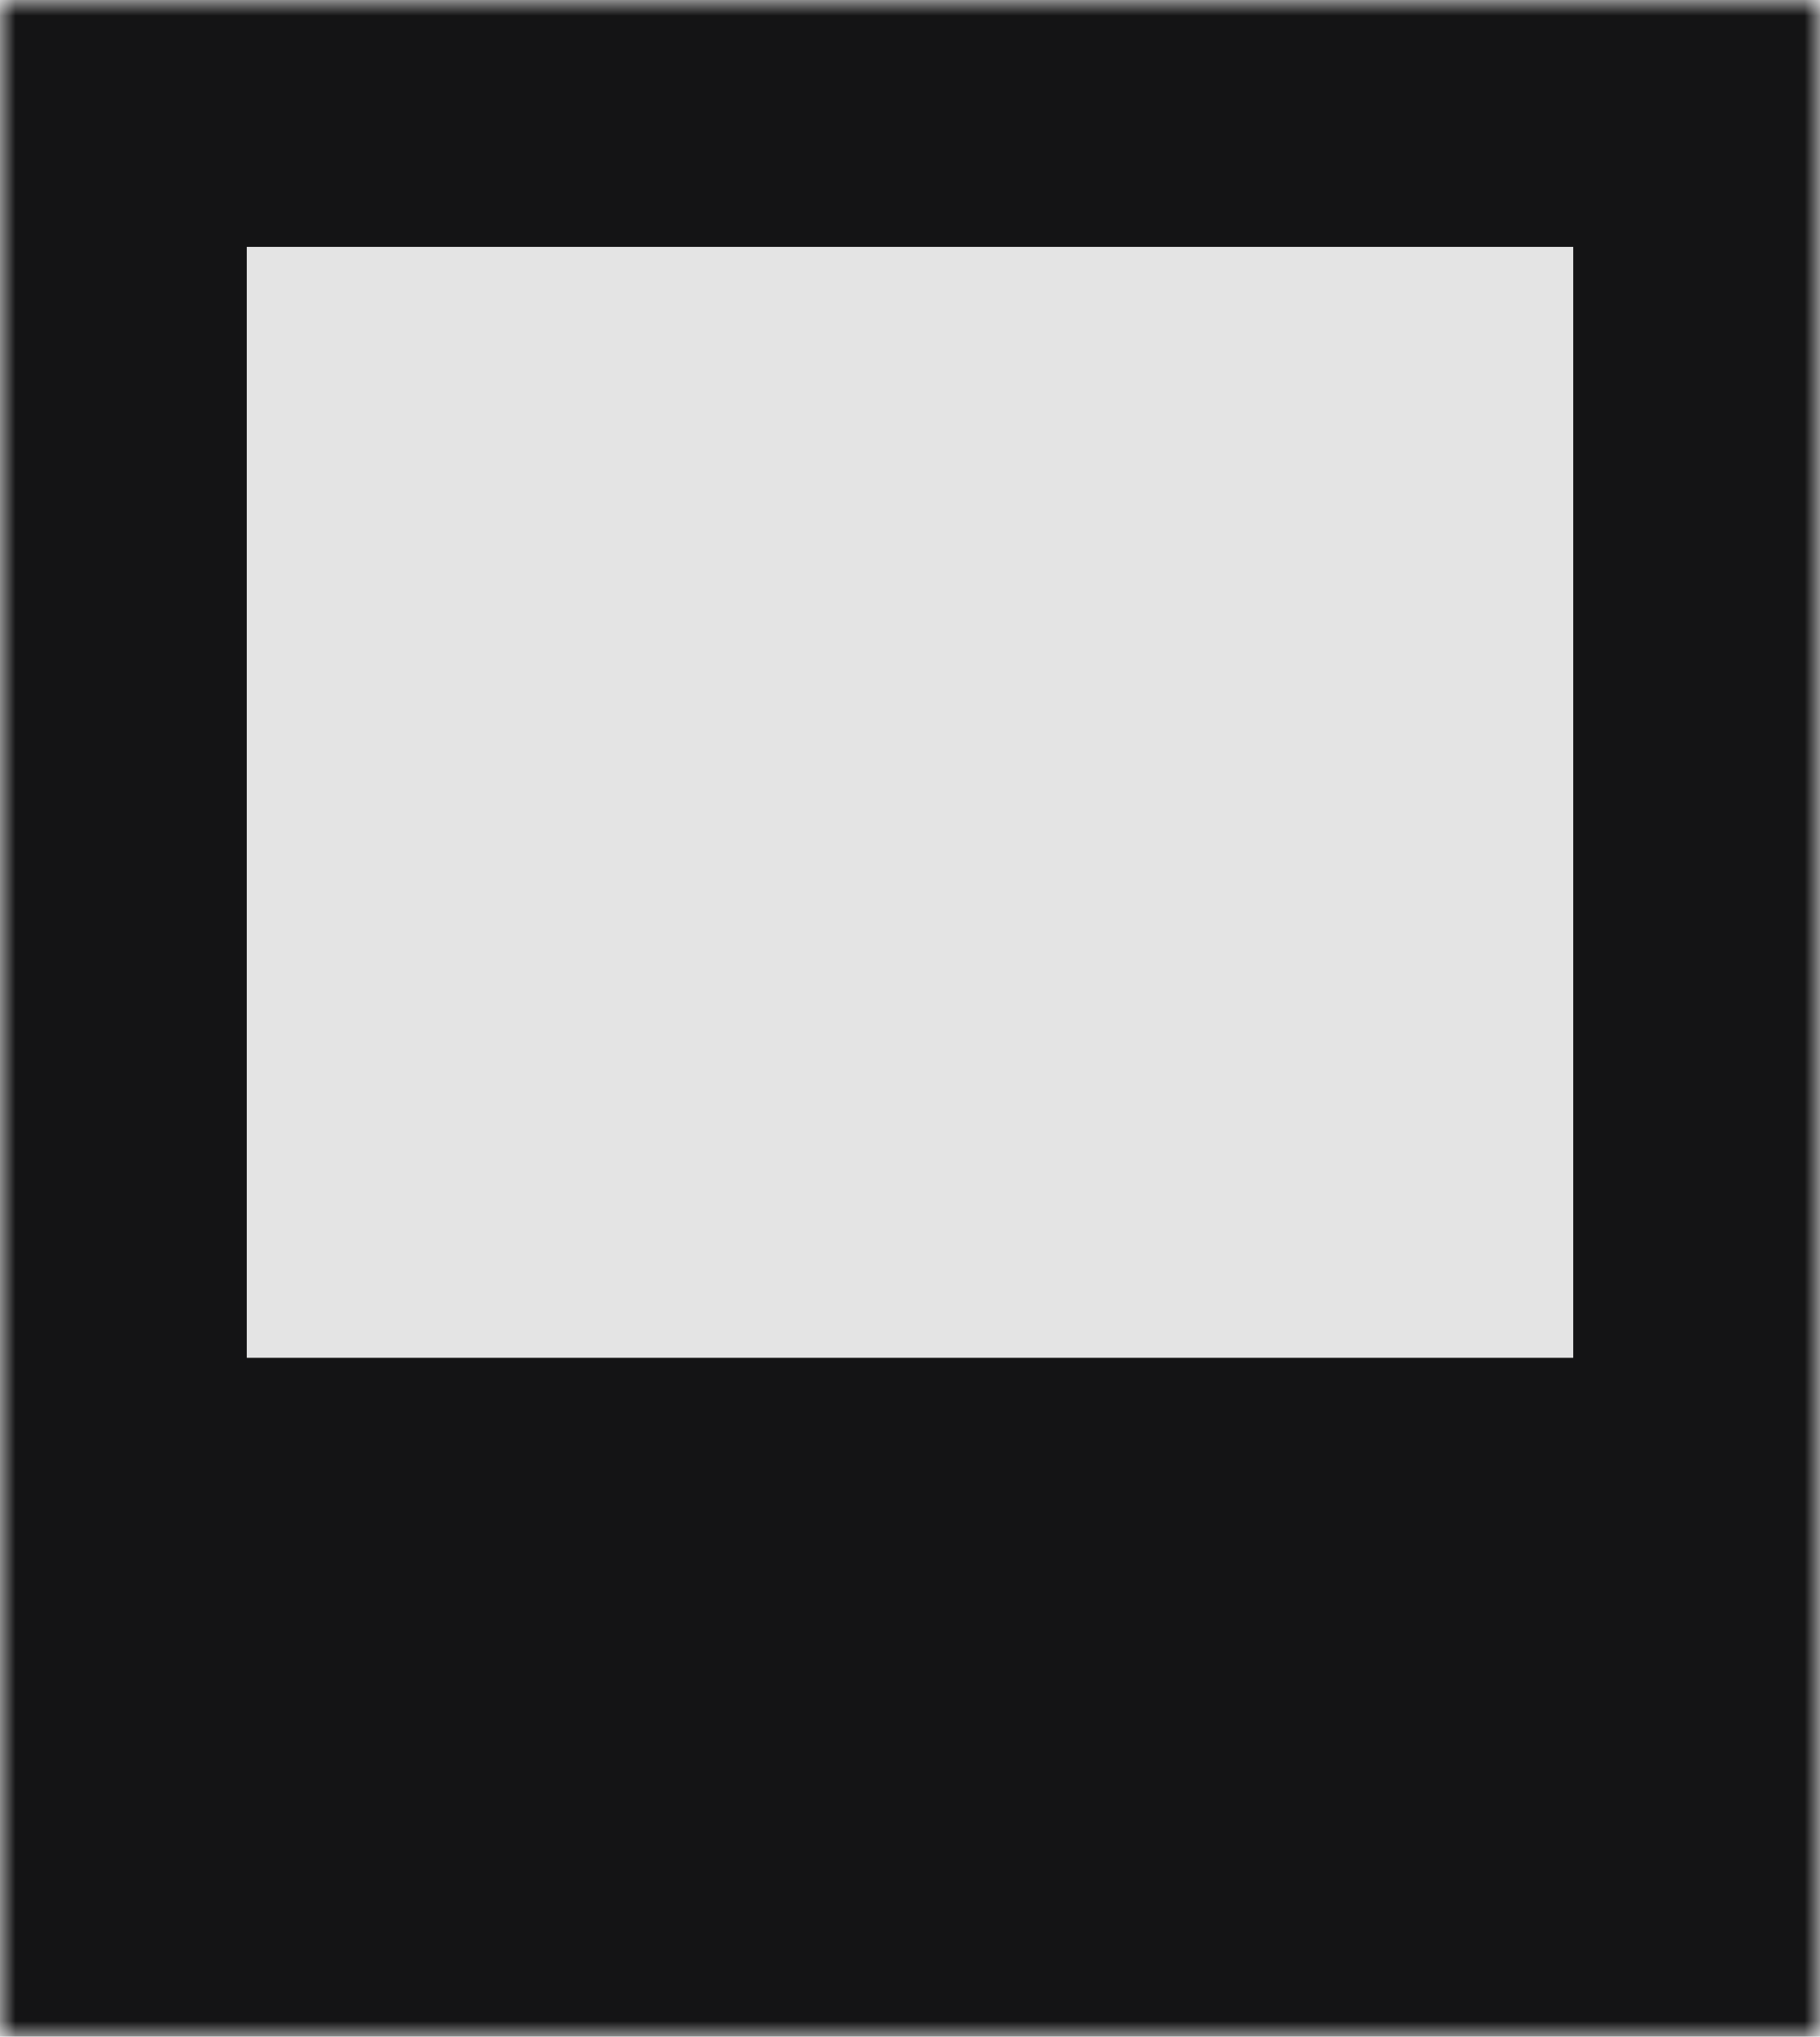 <svg width="59" height="66" viewBox="0 0 59 66" fill="none" xmlns="http://www.w3.org/2000/svg">
<mask id="path-1-outside-1_397_507" maskUnits="userSpaceOnUse" x="0" y="0" width="59" height="66" fill="black">
<rect fill="white" width="59" height="66"/>
<path d="M4 4H55V55H4V4Z"/>
</mask>
<path d="M4 4H55V55H4V4Z" fill="#E4E4E4"/>
<path d="M4 4V0H0V4H4ZM55 4H59V0H55V4ZM55 55V66H59V55H55ZM4 55H0V66H4V55ZM4 8H55V0H4V8ZM51 4V55H59V4H51ZM55 44H4V66H55V44ZM8 55V4H0V55H8Z" fill="#141415" mask="url(#path-1-outside-1_397_507)"/>
</svg>
